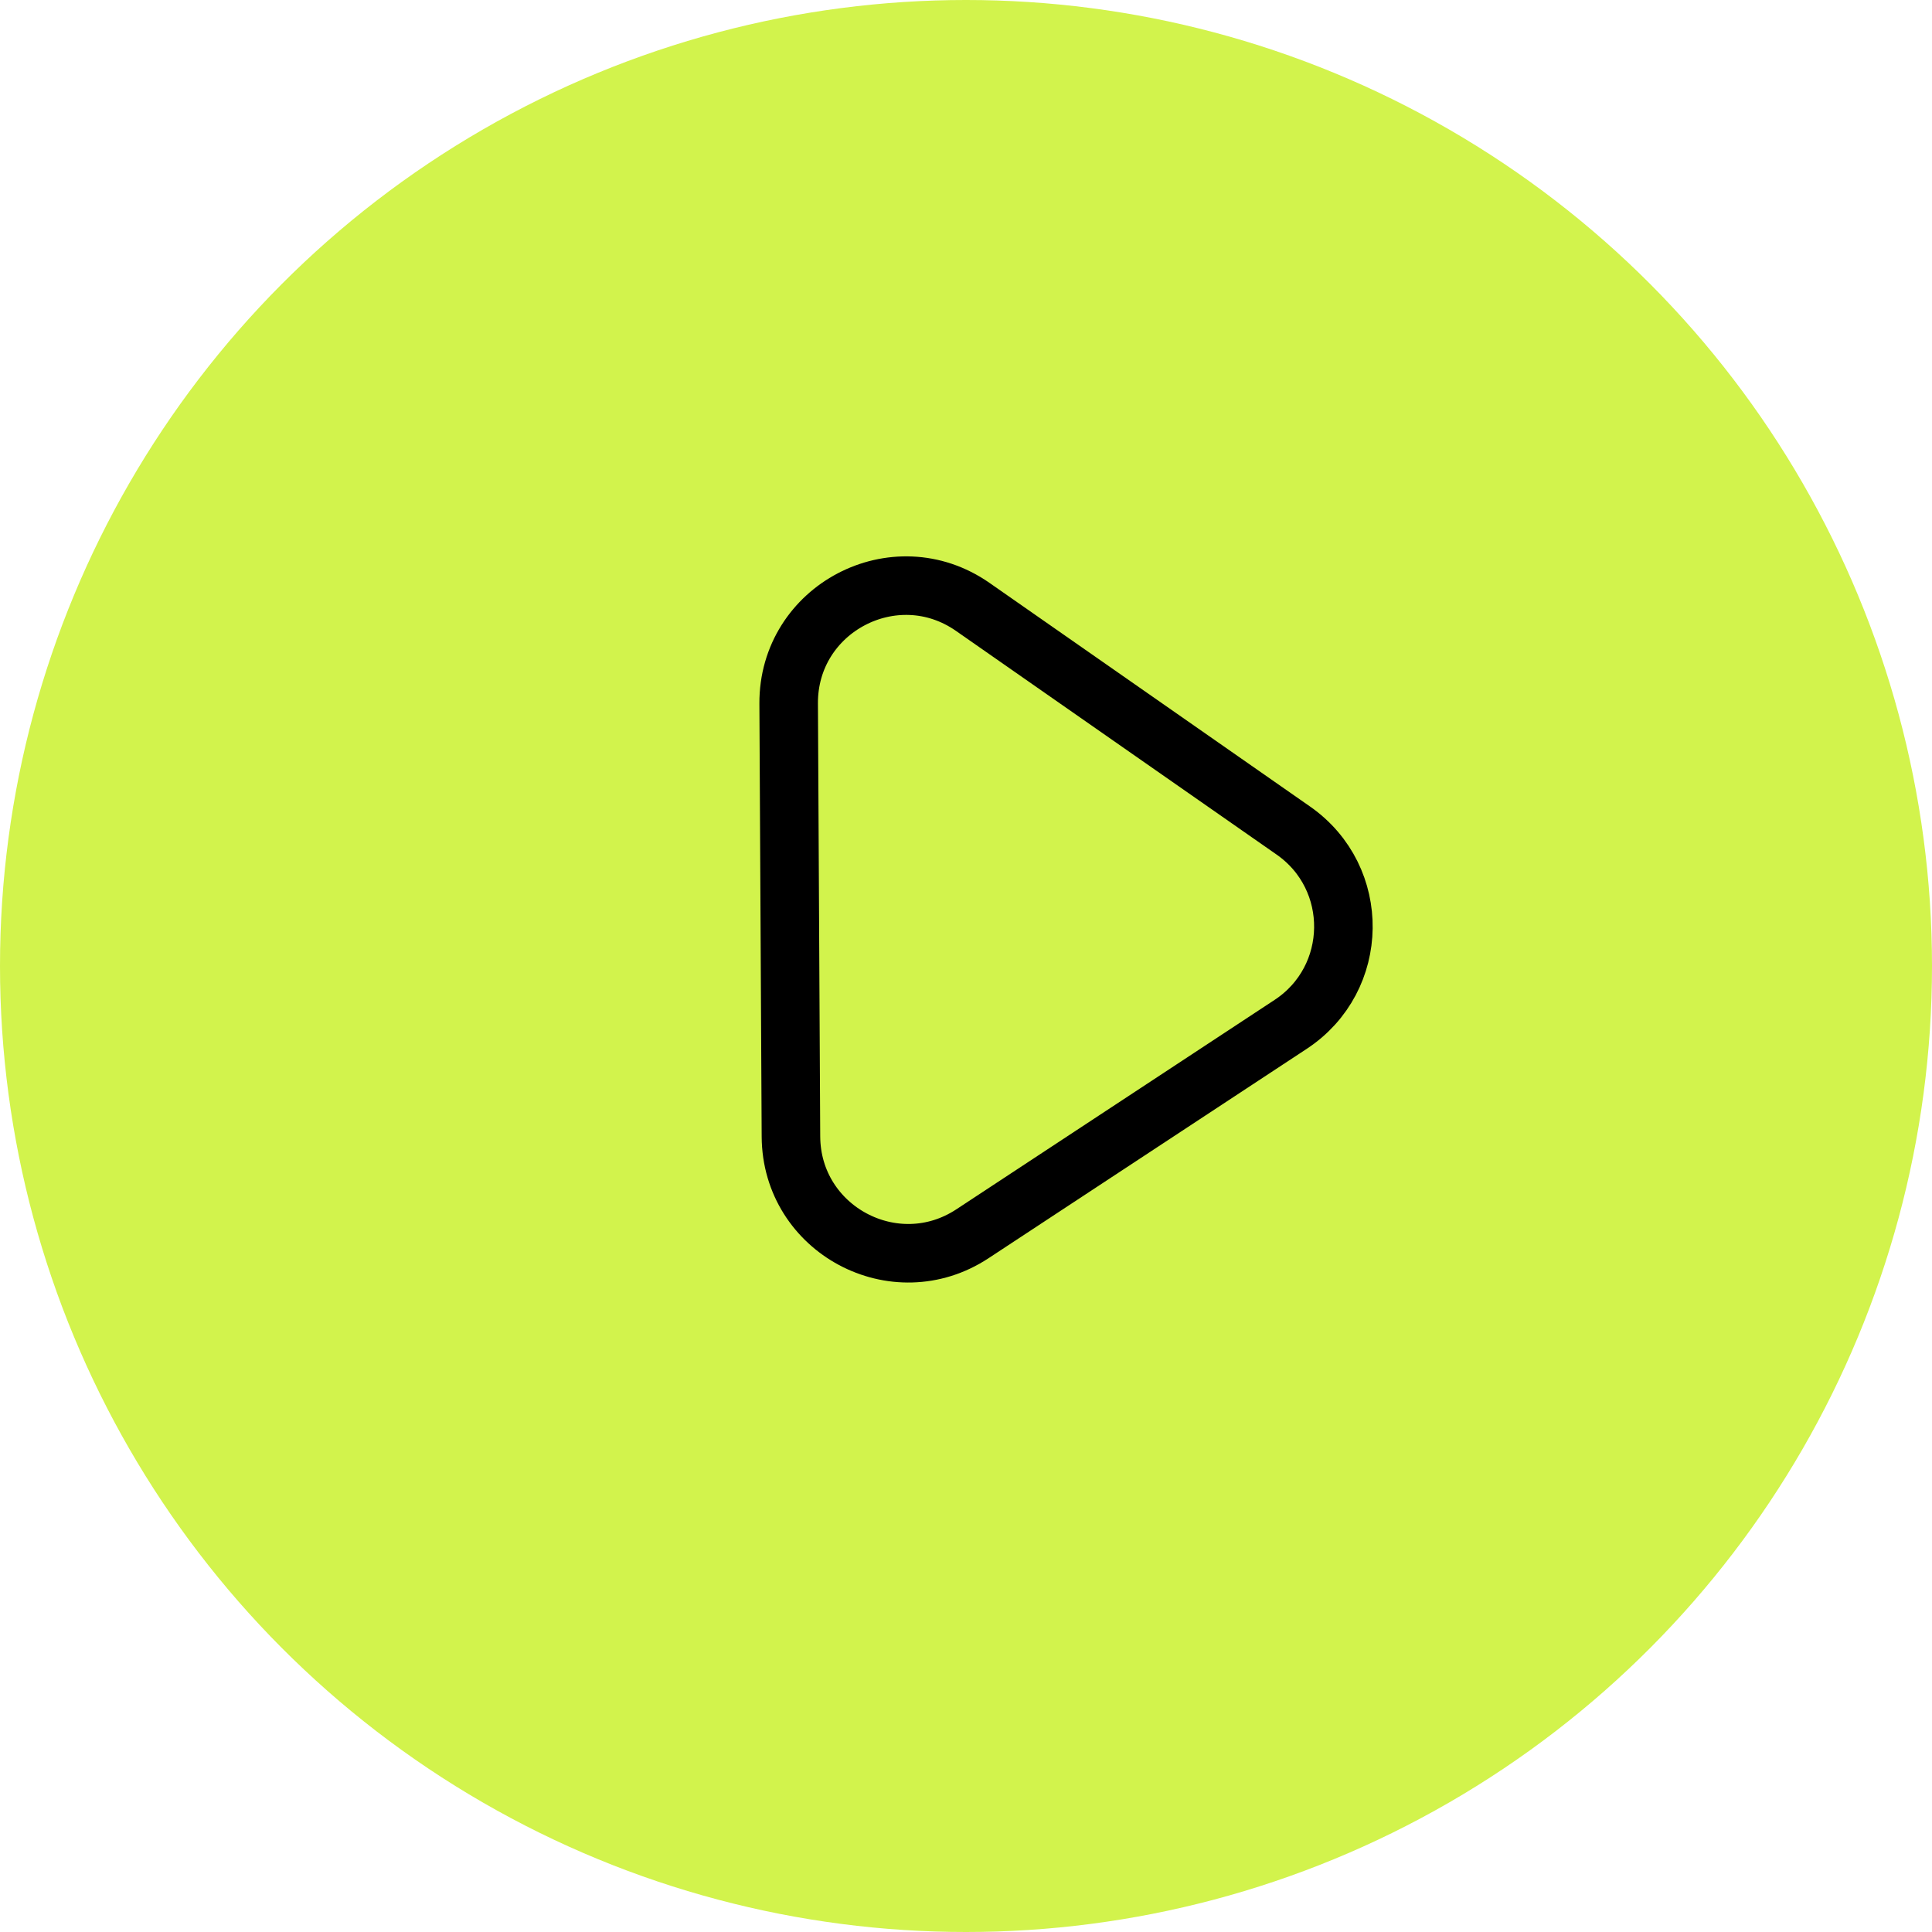 <svg width="66" height="66" viewBox="0 0 66 66" fill="none" xmlns="http://www.w3.org/2000/svg">
<circle cx="33" cy="33" r="33" fill="#D2F34C"/>
<path d="M44.181 28.372C46.501 29.99 46.454 33.439 44.091 34.994L33.219 42.148C30.567 43.893 27.037 42.002 27.02 38.828L26.942 24.034C26.925 20.792 30.571 18.877 33.231 20.733L44.181 28.372Z" stroke="black" stroke-width="2"/>
</svg>
